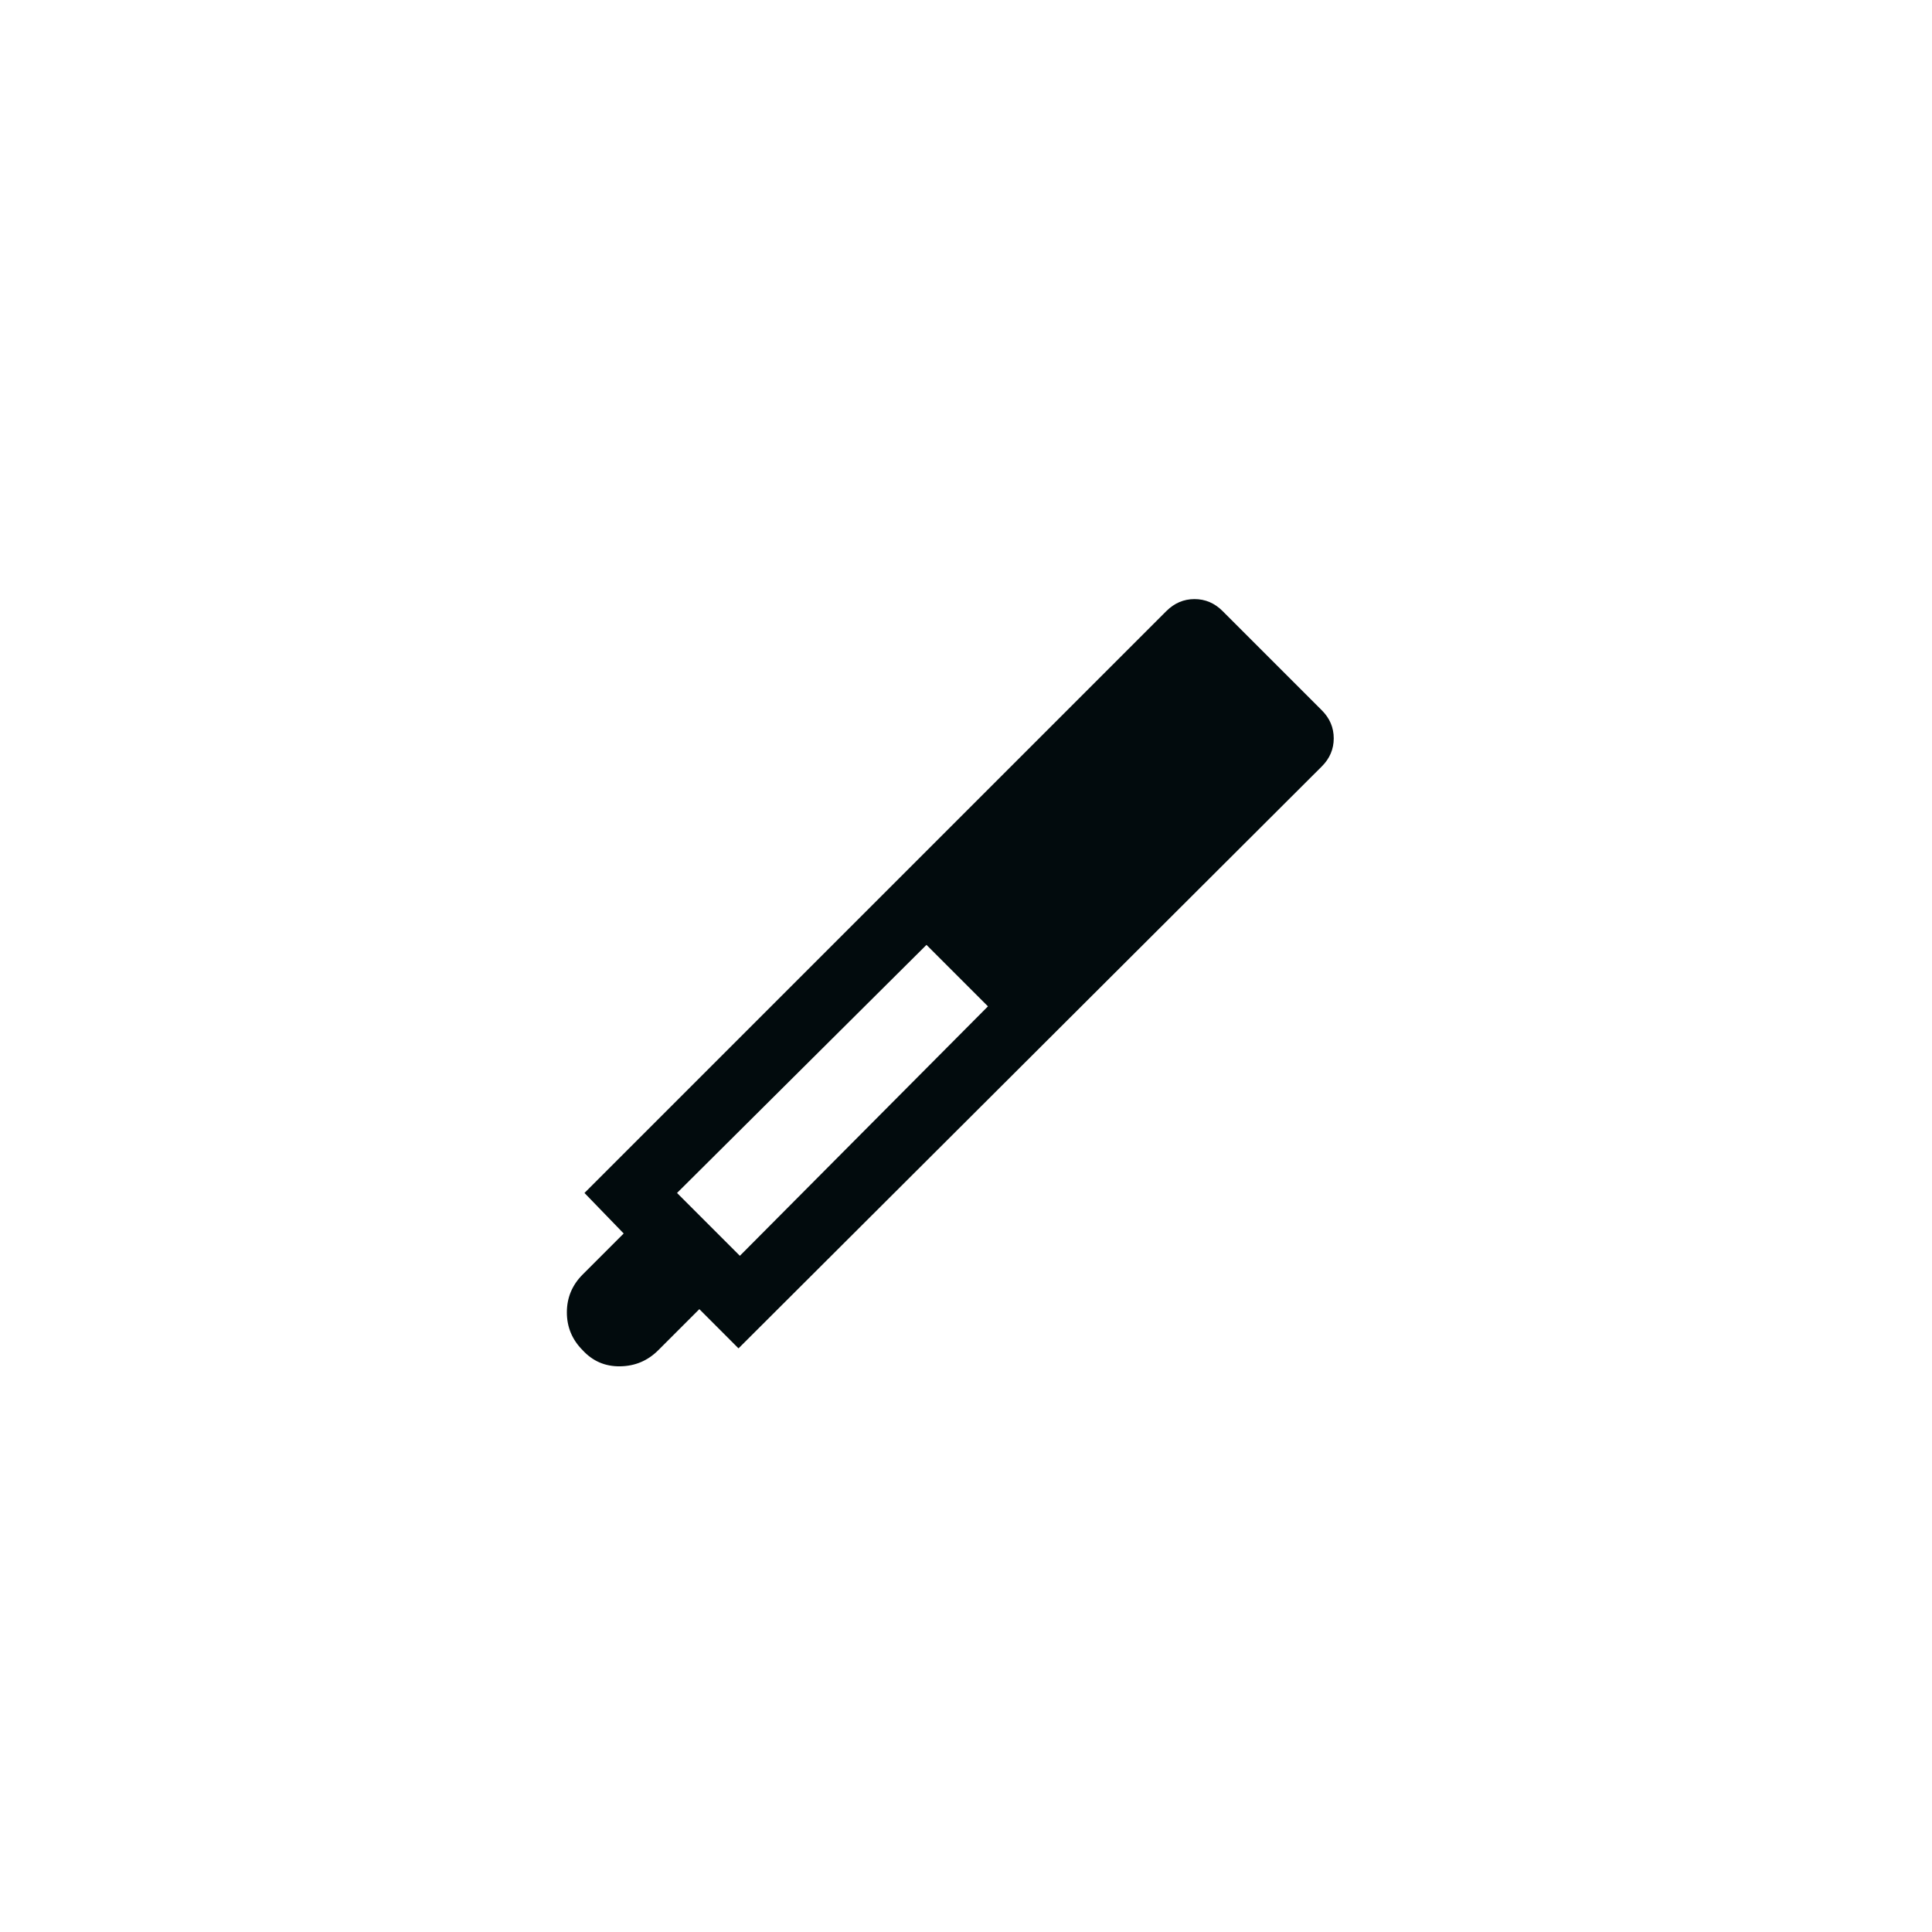 <svg width="44" height="44" viewBox="0 0 44 44" fill="none" xmlns="http://www.w3.org/2000/svg">
<mask id="mask0_2566_16226" style="mask-type:alpha" maskUnits="userSpaceOnUse" x="10" y="10" width="24" height="24">
<rect x="10" y="10" width="24" height="24" fill="#D9D9D9"/>
</mask>
<g mask="url(#mask0_2566_16226)">
<path d="M16.819 30.708L15.927 29.815L14.992 30.75C14.752 30.99 14.463 31.112 14.123 31.117C13.783 31.122 13.499 31 13.269 30.75C13.03 30.51 12.91 30.223 12.91 29.889C12.91 29.554 13.03 29.267 13.269 29.027L14.204 28.092L13.311 27.169L26.565 13.915C26.746 13.735 26.959 13.644 27.204 13.644C27.449 13.644 27.662 13.735 27.842 13.915L30.104 16.177C30.285 16.358 30.375 16.57 30.375 16.816C30.375 17.06 30.285 17.273 30.104 17.454L16.819 30.708ZM21.1 21.519L15.419 27.169L16.85 28.6L22.5 22.919L21.1 21.519Z" fill="#020B0D"/>
</g>
</svg>

